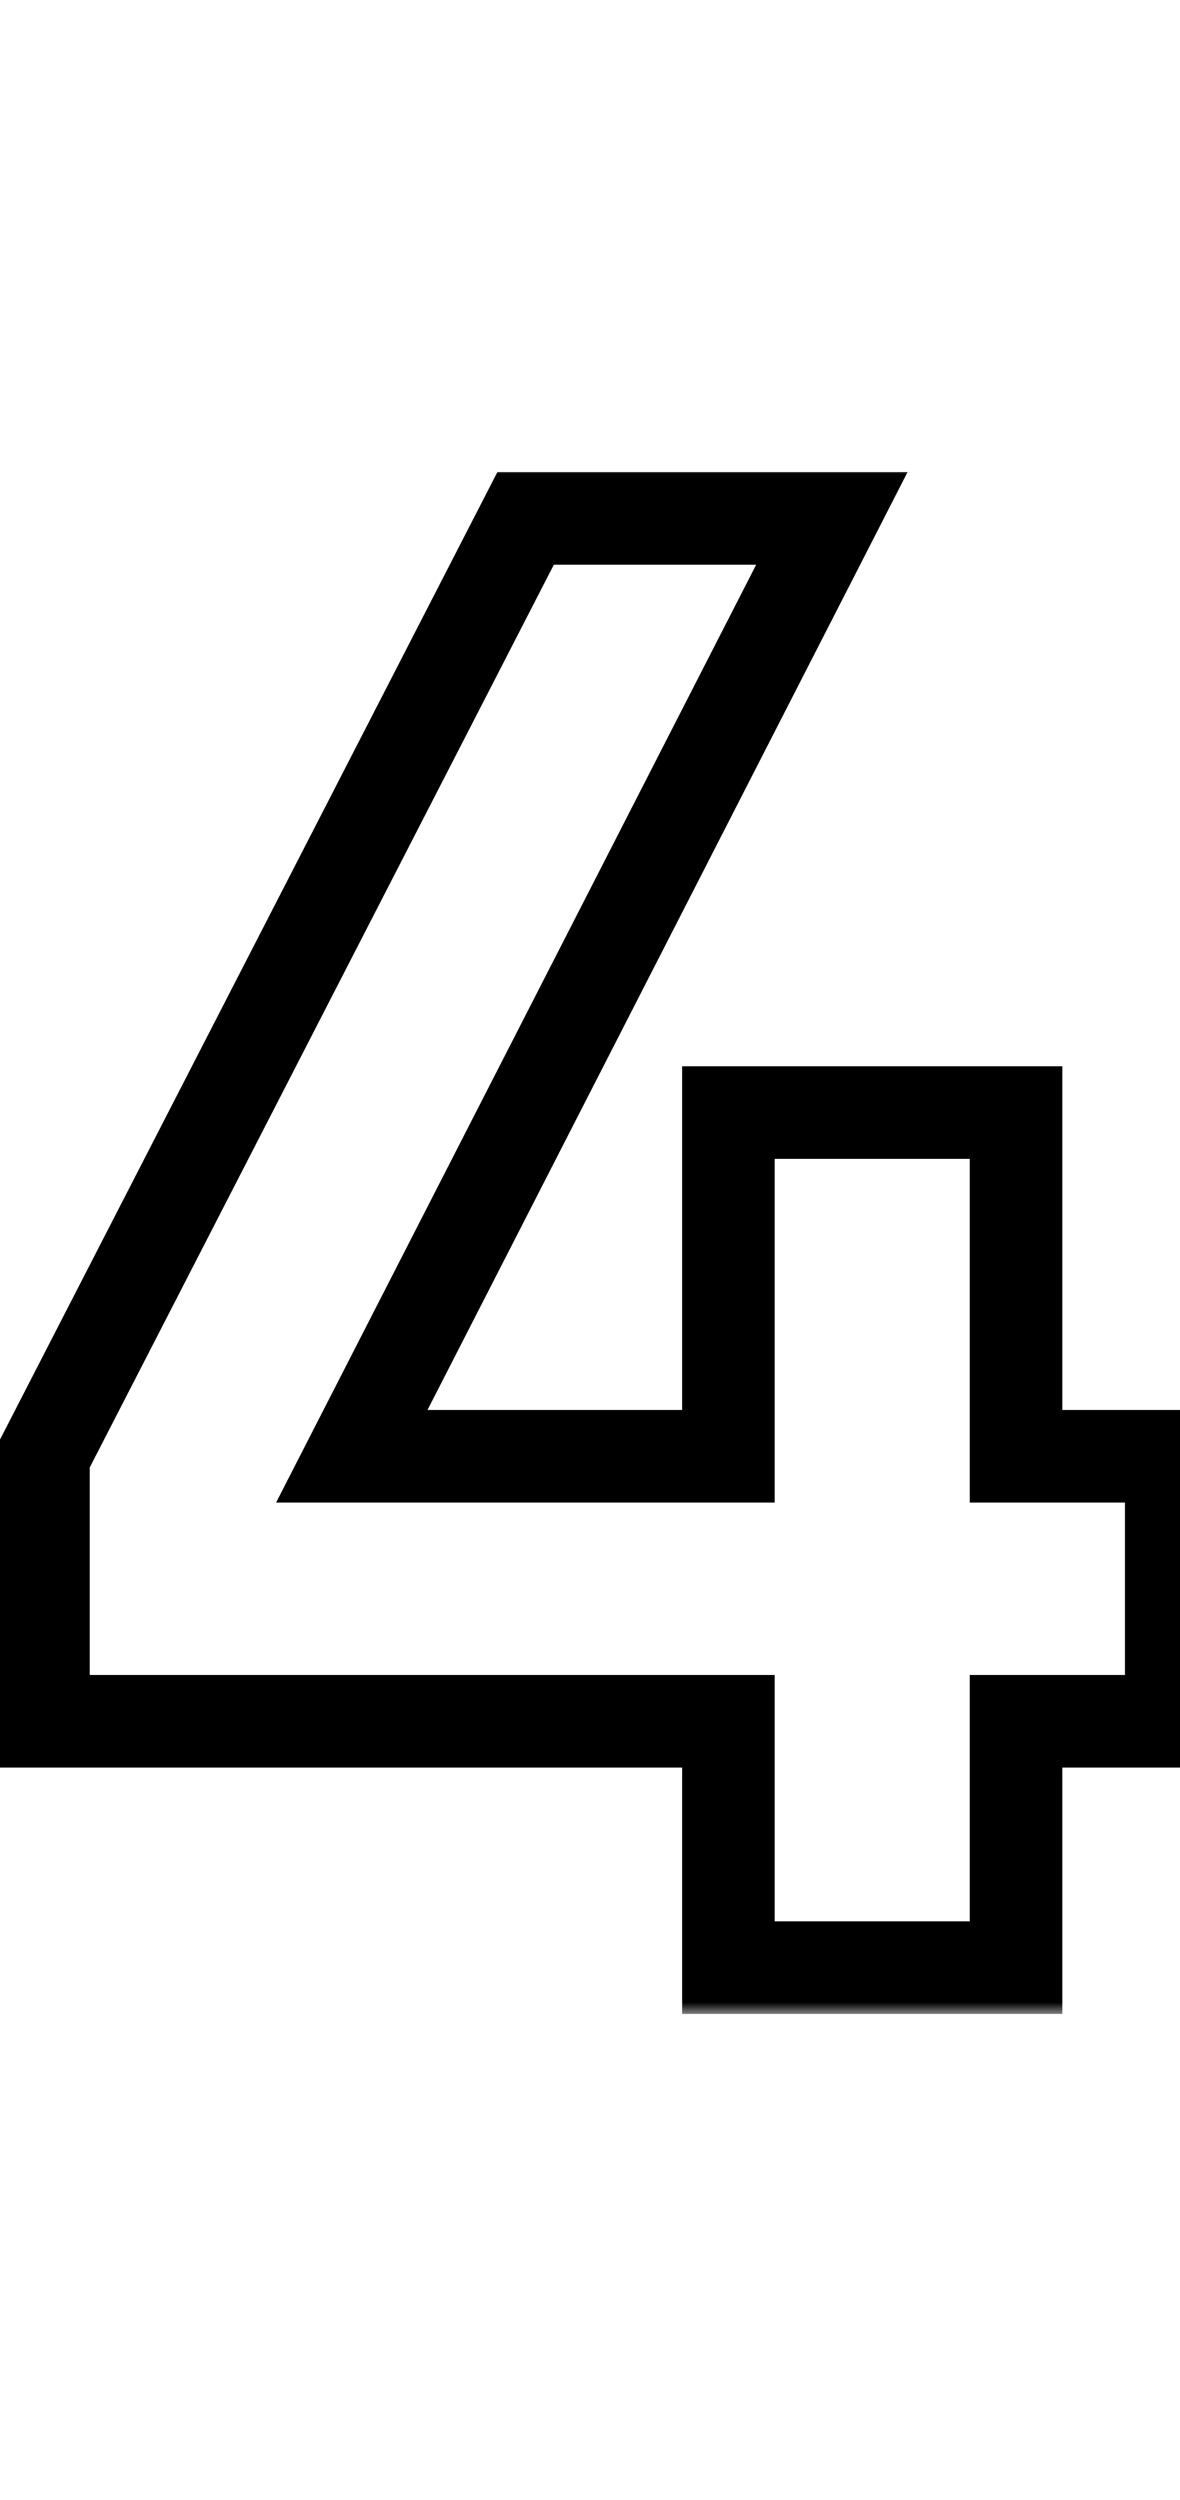 <svg width="51" height="108" viewBox="0 0 51 108" fill="none" xmlns="http://www.w3.org/2000/svg">
<mask id="path-1-outside-1_1313_399" maskUnits="userSpaceOnUse" x="-1" y="20" width="54" height="67" fill="black">
<rect fill="white" x="-1" y="20" width="54" height="67"/>
<path d="M50.621 62.909V74.357H43.914V85H31.482V74.357H1.878V62.909L22.717 22.394H35.954L15.204 62.909H31.482V48.062H43.914V62.909H50.621Z"/>
</mask>
<path d="M50.621 62.909H52.621V60.909H50.621V62.909ZM50.621 74.357V76.357H52.621V74.357H50.621ZM43.914 74.357V72.357H41.914V74.357H43.914ZM43.914 85V87H45.914V85H43.914ZM31.482 85H29.482V87H31.482V85ZM31.482 74.357H33.482V72.357H31.482V74.357ZM1.878 74.357H-0.122V76.357H1.878V74.357ZM1.878 62.909L0.1 61.994L-0.122 62.425V62.909H1.878ZM22.717 22.394V20.394H21.497L20.939 21.479L22.717 22.394ZM35.954 22.394L37.734 23.306L39.225 20.394H35.954V22.394ZM15.204 62.909L13.424 61.997L11.933 64.909H15.204V62.909ZM31.482 62.909V64.909H33.482V62.909H31.482ZM31.482 48.062V46.062H29.482V48.062H31.482ZM43.914 48.062H45.914V46.062H43.914V48.062ZM43.914 62.909H41.914V64.909H43.914V62.909ZM48.621 62.909V74.357H52.621V62.909H48.621ZM50.621 72.357H43.914V76.357H50.621V72.357ZM41.914 74.357V85H45.914V74.357H41.914ZM43.914 83H31.482V87H43.914V83ZM33.482 85V74.357H29.482V85H33.482ZM31.482 72.357H1.878V76.357H31.482V72.357ZM3.878 74.357V62.909H-0.122V74.357H3.878ZM3.657 63.824L24.496 23.309L20.939 21.479L0.1 61.994L3.657 63.824ZM22.717 24.394H35.954V20.394H22.717V24.394ZM34.174 21.482L13.424 61.997L16.985 63.821L37.734 23.306L34.174 21.482ZM15.204 64.909H31.482V60.909H15.204V64.909ZM33.482 62.909V48.062H29.482V62.909H33.482ZM31.482 50.062H43.914V46.062H31.482V50.062ZM41.914 48.062V62.909H45.914V48.062H41.914ZM43.914 64.909H50.621V60.909H43.914V64.909Z" fill="currentColor" mask="url(#path-1-outside-1_1313_399)"/>
</svg>
